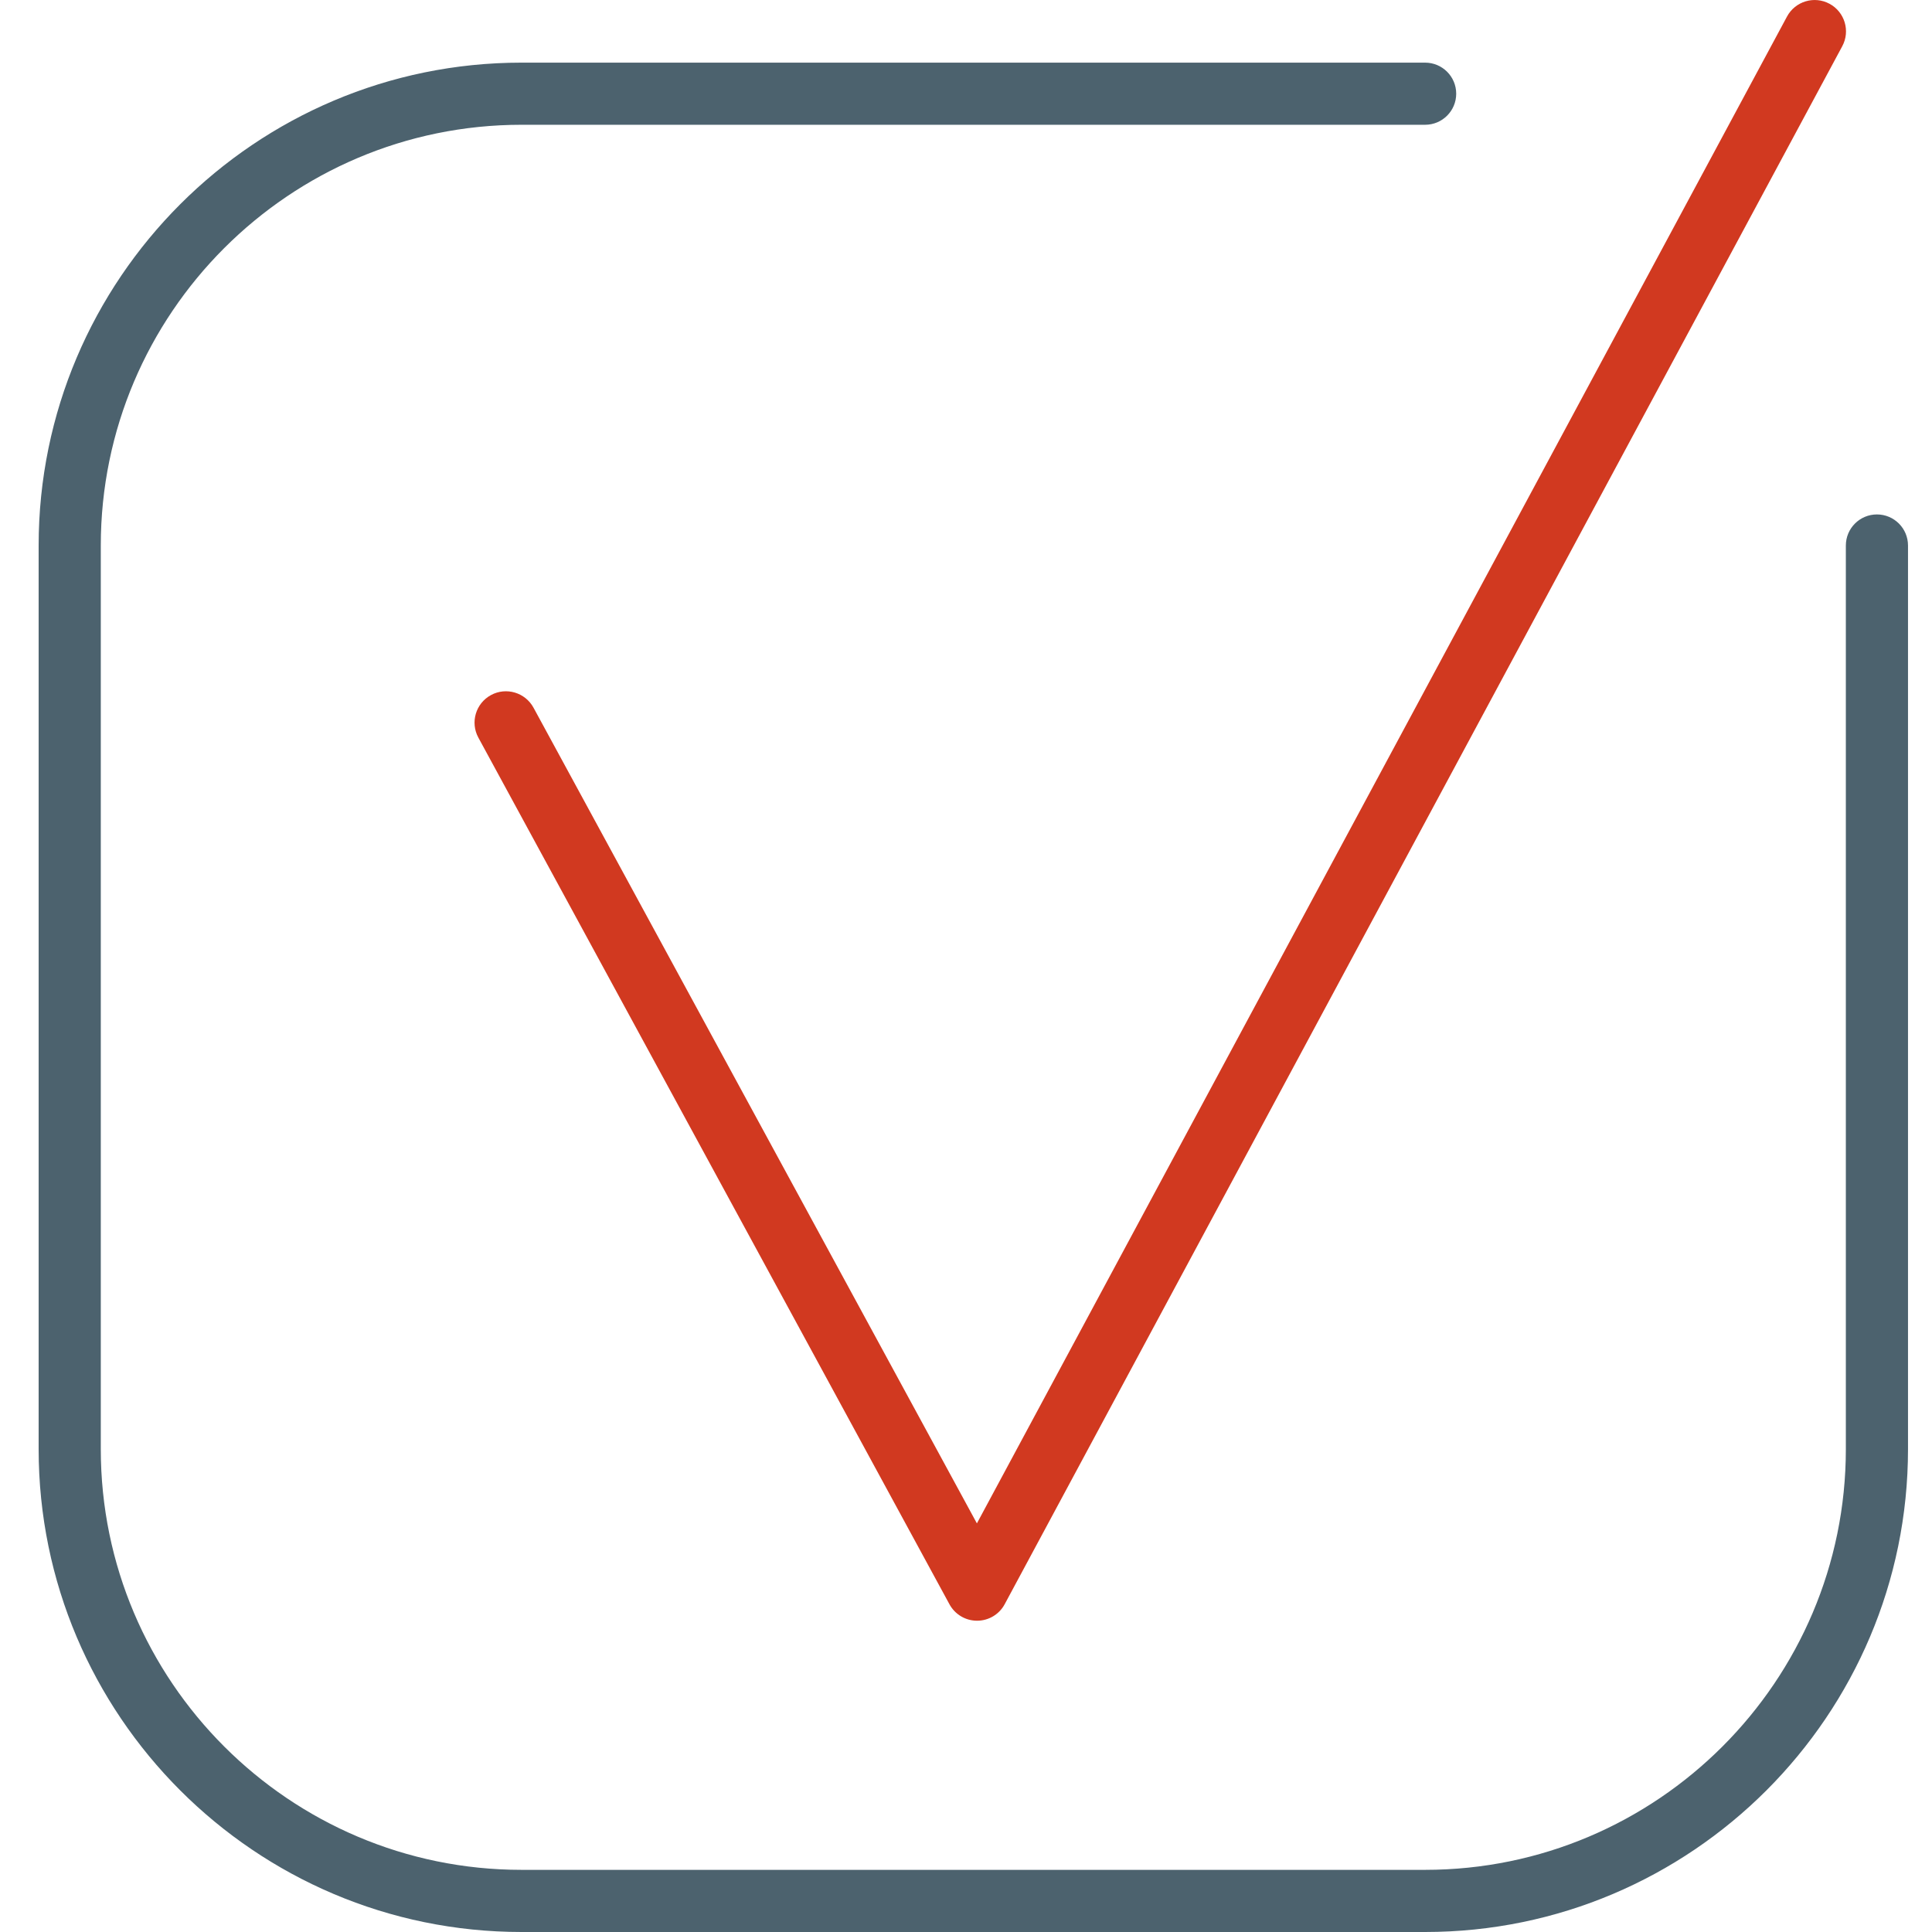 <?xml version="1.0" encoding="utf-8"?>
<!DOCTYPE svg PUBLIC "-//W3C//DTD SVG 1.1//EN" "http://www.w3.org/Graphics/SVG/1.1/DTD/svg11.dtd">
<svg version="1.1" id="checkmark" xmlns="http://www.w3.org/2000/svg" xmlns:xlink="http://www.w3.org/1999/xlink" x="100%" y="100%"
	 width="100%" height="100%" viewBox="0 0 100 100" enable-background="new 0 0 100 100" xml:space="preserve">
<g id="Checkbox-checked">
	<path fill="#D13920" d="M27.614,36.629c-0.429-0.787-1.416-1.08-2.202-0.652c-0.789,0.429-1.081,1.414-0.652,2.202l24.385,44.86
		c0.285,0.524,0.832,0.849,1.427,0.849c0.002,0,0.004,0,0.004,0c0.597-0.001,1.145-0.329,1.426-0.854l43.352-80.64
		c0.426-0.789,0.13-1.775-0.66-2.199c-0.787-0.425-1.773-0.13-2.199,0.662L50.564,78.85L27.614,36.629z"/>
	<path fill="#4C626E" d="M97.15,26.627c-0.889,0-1.609,0.721-1.609,1.609v46.77c0,12.008-9.77,21.777-21.777,21.777h-46.77
		c-12.008,0-21.777-9.77-21.777-21.777v-46.77c0-12.008,9.77-21.778,21.777-21.778h46.77c0.889,0,1.609-0.72,1.609-1.608
		s-0.721-1.608-1.609-1.608h-46.77C13.212,3.242,2,14.455,2,28.236v46.77C2,88.787,13.212,100,26.994,100h46.77
		c13.781,0,24.994-11.213,24.994-24.994v-46.77C98.758,27.348,98.038,26.627,97.15,26.627z"/>
</g>
</svg>
